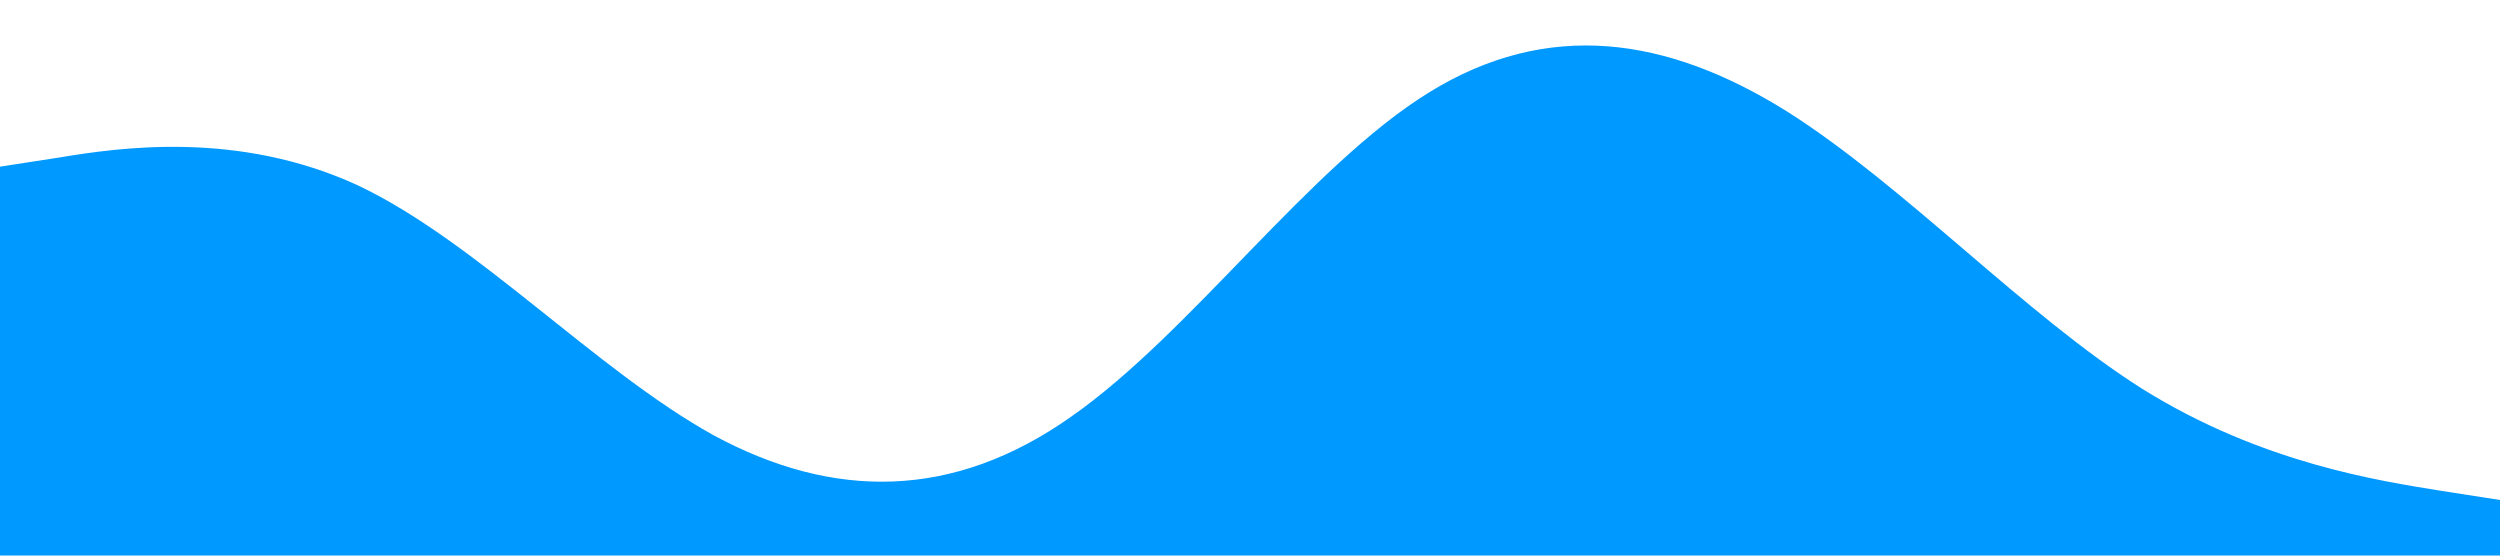 <?xml version="1.0" standalone="no"?><svg xmlns="http://www.w3.org/2000/svg" viewBox="0 0 1440 320"><path fill="#0099ff" fill-opacity="1" d="M0,96L34.3,90.7C68.6,85,137,75,206,106.7C274.3,139,343,213,411,250.7C480,288,549,288,617,240C685.7,192,754,96,823,53.3C891.4,11,960,21,1029,64C1097.1,107,1166,181,1234,224C1302.9,267,1371,277,1406,282.7L1440,288L1440,320L1405.7,320C1371.4,320,1303,320,1234,320C1165.7,320,1097,320,1029,320C960,320,891,320,823,320C754.3,320,686,320,617,320C548.6,320,480,320,411,320C342.9,320,274,320,206,320C137.1,320,69,320,34,320L0,320Z"></path></svg>